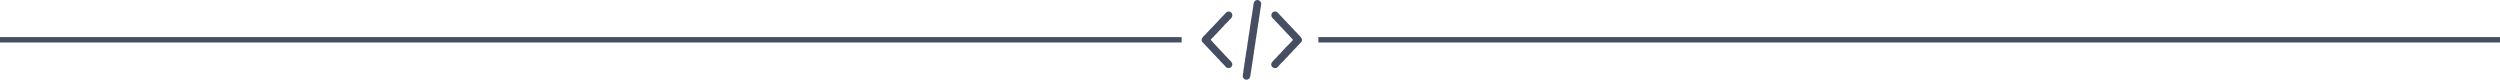 <svg xmlns="http://www.w3.org/2000/svg" viewBox="0 0 931 29.64"><defs><style>.cls-1{fill:#464e62;}</style></defs><title>line-code</title><g id="Слой_2" data-name="Слой 2"><g id="Слой_1-2" data-name="Слой 1"><rect class="cls-1" y="13.82" width="440.04" height="2"/><rect class="cls-1" x="490.96" y="13.82" width="440.04" height="2"/><path class="cls-1" d="M468.35,0a1.4,1.4,0,0,0-1.45,1.17c-.1.56-.17,1.11-.25,1.67a20.25,20.25,0,0,0-.3,2.05A20.53,20.53,0,0,0,466,7a16.7,16.7,0,0,0-.28,1.88,11.88,11.88,0,0,0-.26,1.69c-.12.74-.23,1.49-.35,2.23a18.31,18.31,0,0,0-.28,2,19.07,19.07,0,0,0-.34,2.14l-.27,1.79a14.8,14.8,0,0,0-.28,1.87c-.16.74-.26,1.48-.35,2.23h0a16.25,16.25,0,0,0-.29,2A18.93,18.93,0,0,0,463,27a5.08,5.08,0,0,0-.19,1.22,1.38,1.38,0,0,0,1.07,1.44,1.44,1.44,0,0,0,1.61-.89,5.18,5.18,0,0,0,.28-1.57,19.83,19.83,0,0,0,.36-2.33,20.47,20.47,0,0,0,.35-2.33,10.51,10.51,0,0,0,.27-1.77A10.51,10.51,0,0,0,467,19a9.07,9.07,0,0,0,.26-1.71,18.48,18.48,0,0,0,.36-2.33s0,0,0-.06a18.35,18.35,0,0,0,.33-2.1,15.9,15.9,0,0,0,.28-1.94h0A10.78,10.78,0,0,0,468.52,9h0a10.78,10.78,0,0,0,.27-1.78h0a20.5,20.5,0,0,0,.36-2.35c0-.08.05-.16.07-.25l.27-2a4.21,4.21,0,0,0,.18-1.32A1.5,1.5,0,0,0,468.35,0Z"/><path class="cls-1" d="M452.53,13a15.32,15.32,0,0,0,1.36-1.43A11.59,11.59,0,0,0,455,10.41c.5-.43.88-1,1.34-1.43a14.88,14.88,0,0,0,1.35-1.4c.44-.47,1-.83,1.17-1.52a1.36,1.36,0,0,0-2.22-1.4c-.42.41-.81.86-1.22,1.29a16.58,16.58,0,0,0-1.29,1.36l-1.44,1.52-1.35,1.42a11.64,11.64,0,0,0-1.08,1.14,15.27,15.27,0,0,0-1.3,1.37,6.7,6.7,0,0,0-1.31,1.5,1.34,1.34,0,0,0,.47,1.73c.55.69,1.2,1.29,1.8,1.94l1.52,1.6a14.52,14.52,0,0,0,1.21,1.27A15.21,15.21,0,0,0,454,22.23a16.74,16.74,0,0,0,1.53,1.62c.34.37.66.76,1,1.11a1.42,1.42,0,0,0,1.81.11,1.28,1.28,0,0,0,.49-1.52,4,4,0,0,0-1.17-1.42,16.64,16.64,0,0,0-1.35-1.43L455,19.28l-1.44-1.53-1.86-2c-.2-.21-.37-.45-.59-.64s-.26-.41,0-.63A13.44,13.44,0,0,0,452.53,13Z"/><path class="cls-1" d="M484.7,14.26a6,6,0,0,0-1.23-1.42,13.56,13.56,0,0,0-1.28-1.35h0a12.17,12.17,0,0,0-1.26-1.33,12.26,12.26,0,0,0-1.26-1.34,18.53,18.53,0,0,0-1.43-1.52,18.51,18.51,0,0,0-1.43-1.51c-.37-.4-.72-.82-1.13-1.19a1.25,1.25,0,0,0-1.52-.13,1.34,1.34,0,0,0-.68,1.41c.11.75.74,1.11,1.18,1.61A20.55,20.55,0,0,0,476.09,9a15.73,15.73,0,0,0,1.25,1.33l1.25,1.35L479.84,13l1.43,1.53c.26.21.22.4,0,.61a6.28,6.28,0,0,0-.49.54L479.48,17a12.51,12.51,0,0,0-1.17,1.24A18.48,18.48,0,0,0,476.7,20a16.42,16.42,0,0,0-1.52,1.6,12.11,12.11,0,0,0-1.57,1.71,1.18,1.18,0,0,0-.19.58,1.31,1.31,0,0,0,.82,1.34,1.38,1.38,0,0,0,1.59-.29c.46-.47.89-1,1.33-1.47a12.69,12.69,0,0,0,1.53-1.58,14.58,14.58,0,0,0,1.51-1.63,13.61,13.61,0,0,0,1.61-1.7,9.83,9.83,0,0,0,1.26-1.32,13,13,0,0,0,1.25-1.32,1.28,1.28,0,0,0,.38-1.64Z"/></g></g></svg>